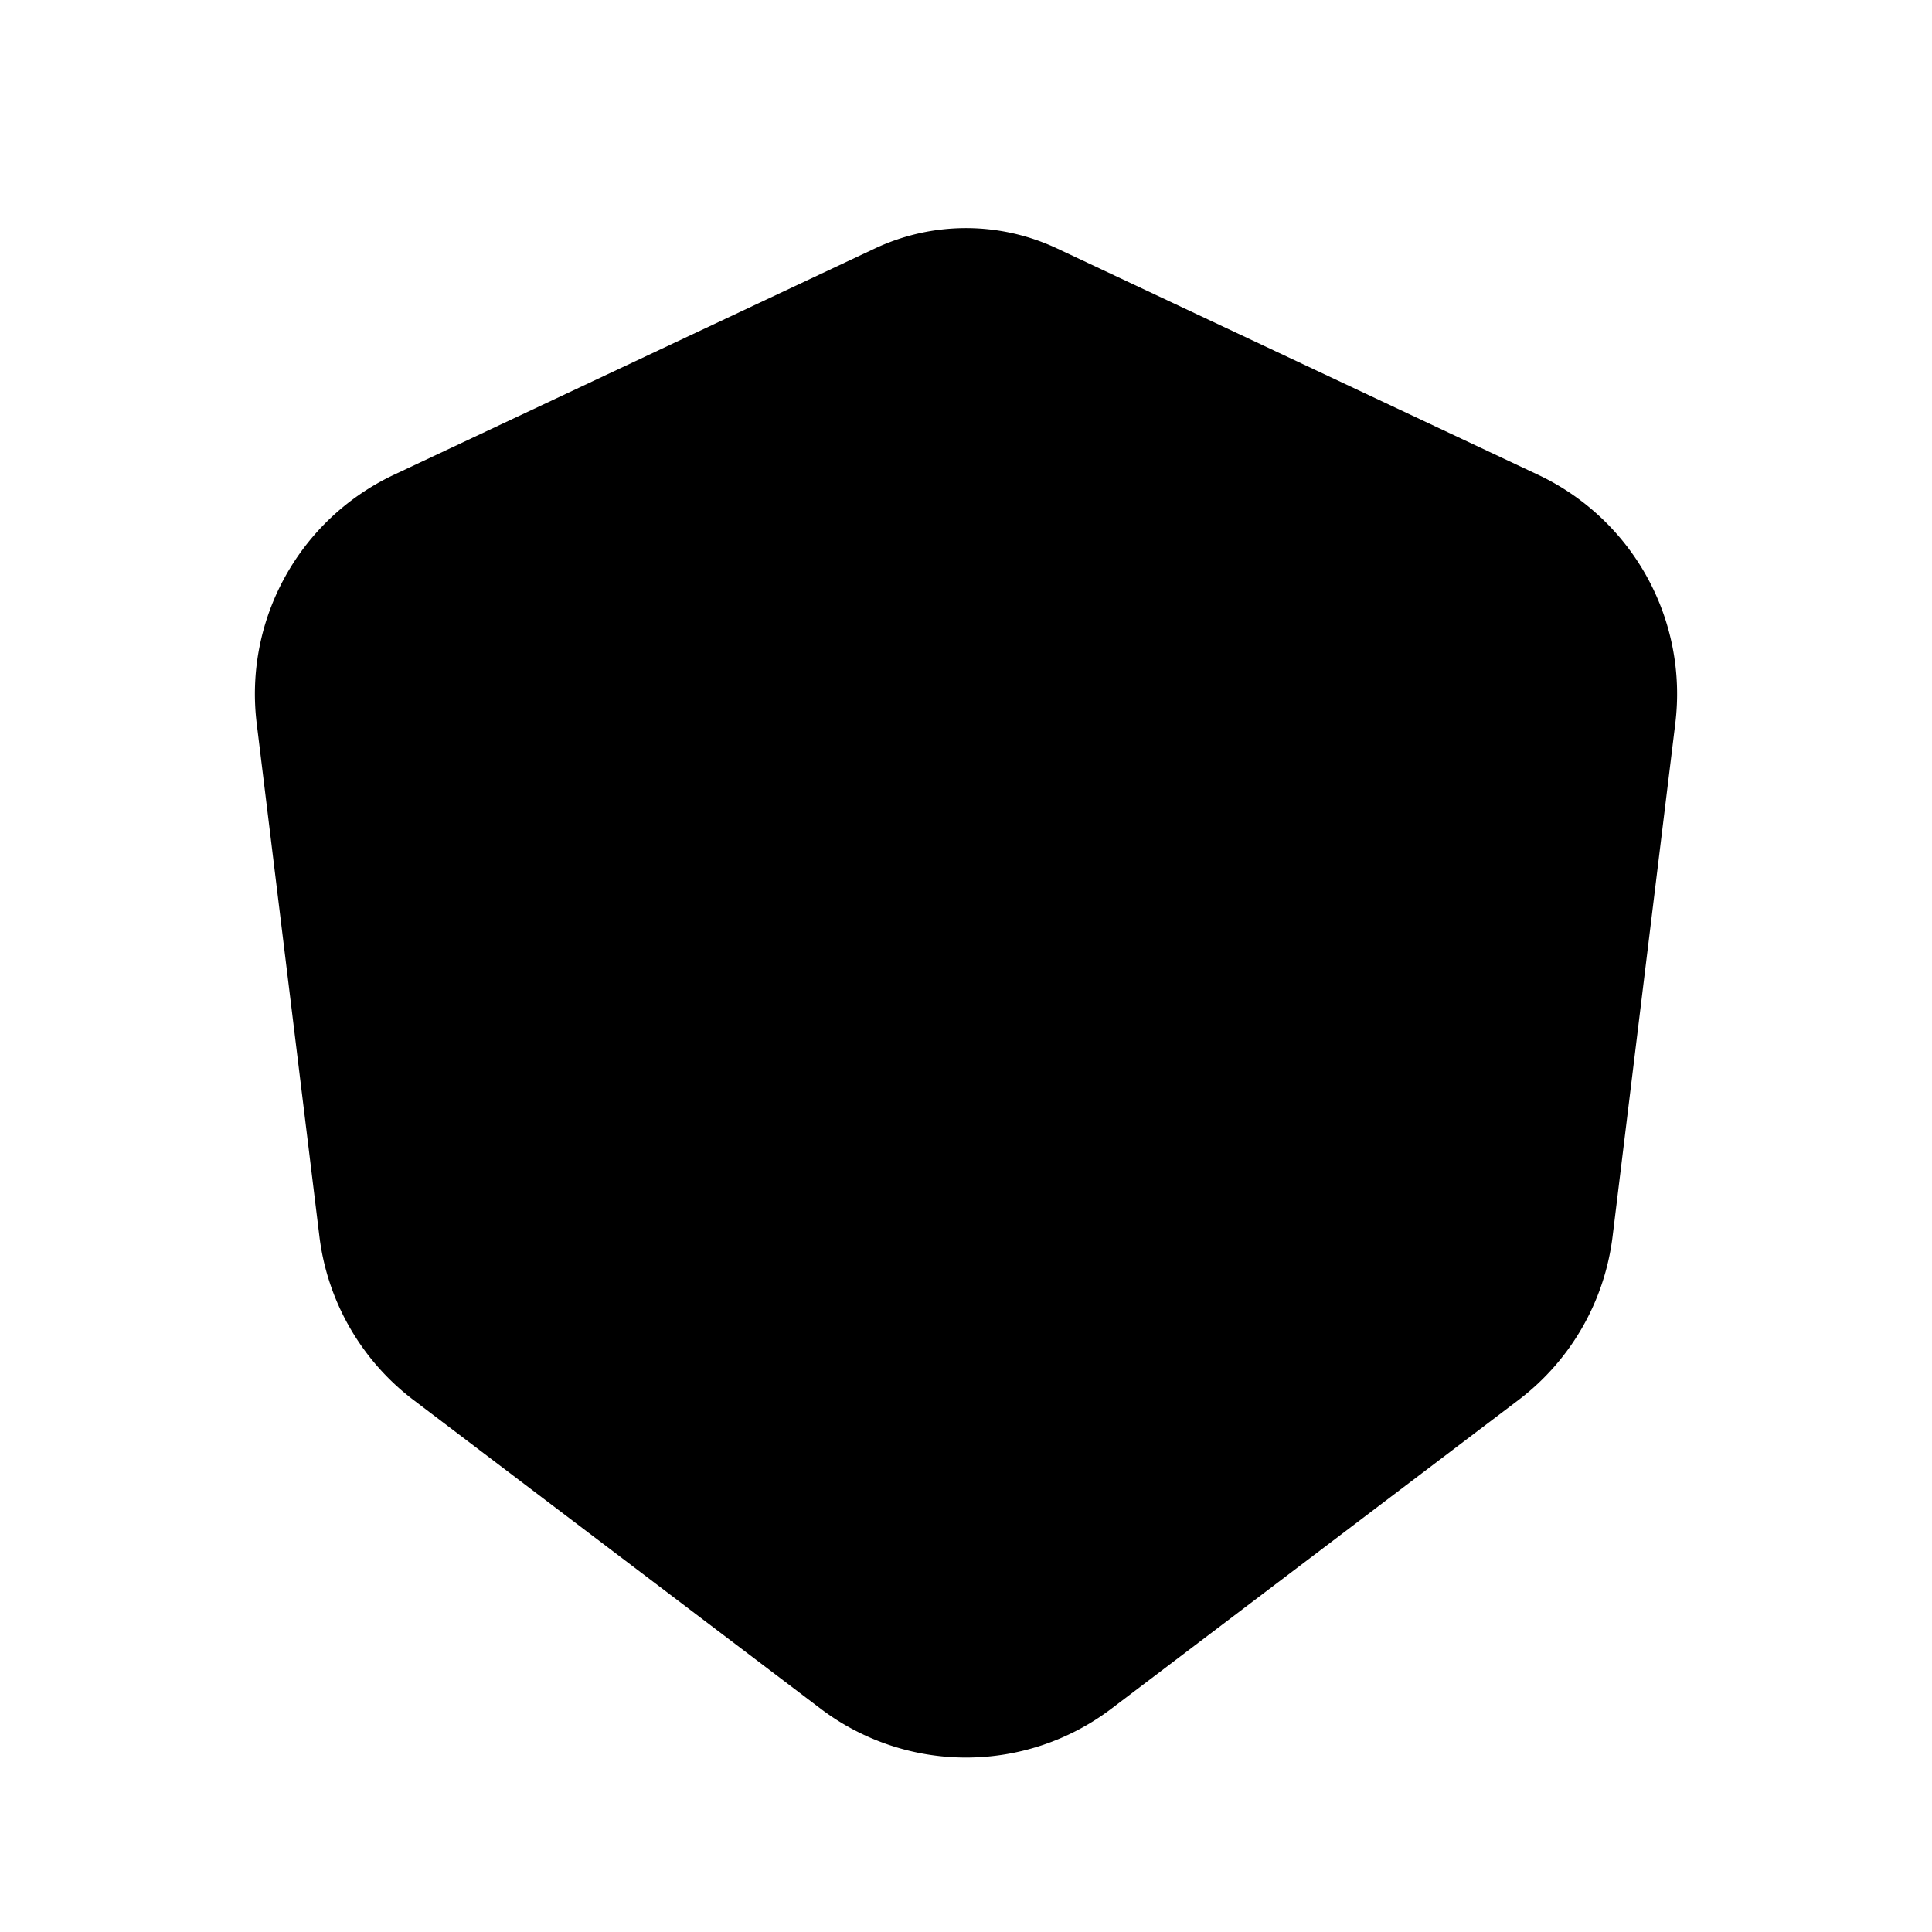 <svg xmlns="http://www.w3.org/2000/svg" width="32" height="32" viewBox="0 0 72 72"><path  d="m39.395 9.26 17.933 8.438a9.025 9.025 0 0 1 5.105 9.264l-2.336 19.111a9.03 9.03 0 0 1-3.503 6.098L41.421 63.676a8.97 8.97 0 0 1-10.842 0L15.406 52.171a9.03 9.03 0 0 1-3.503-6.098L9.567 26.962a9.025 9.025 0 0 1 5.105-9.264L32.605 9.26a7.97 7.97 0 0 1 6.79 0"/></svg>